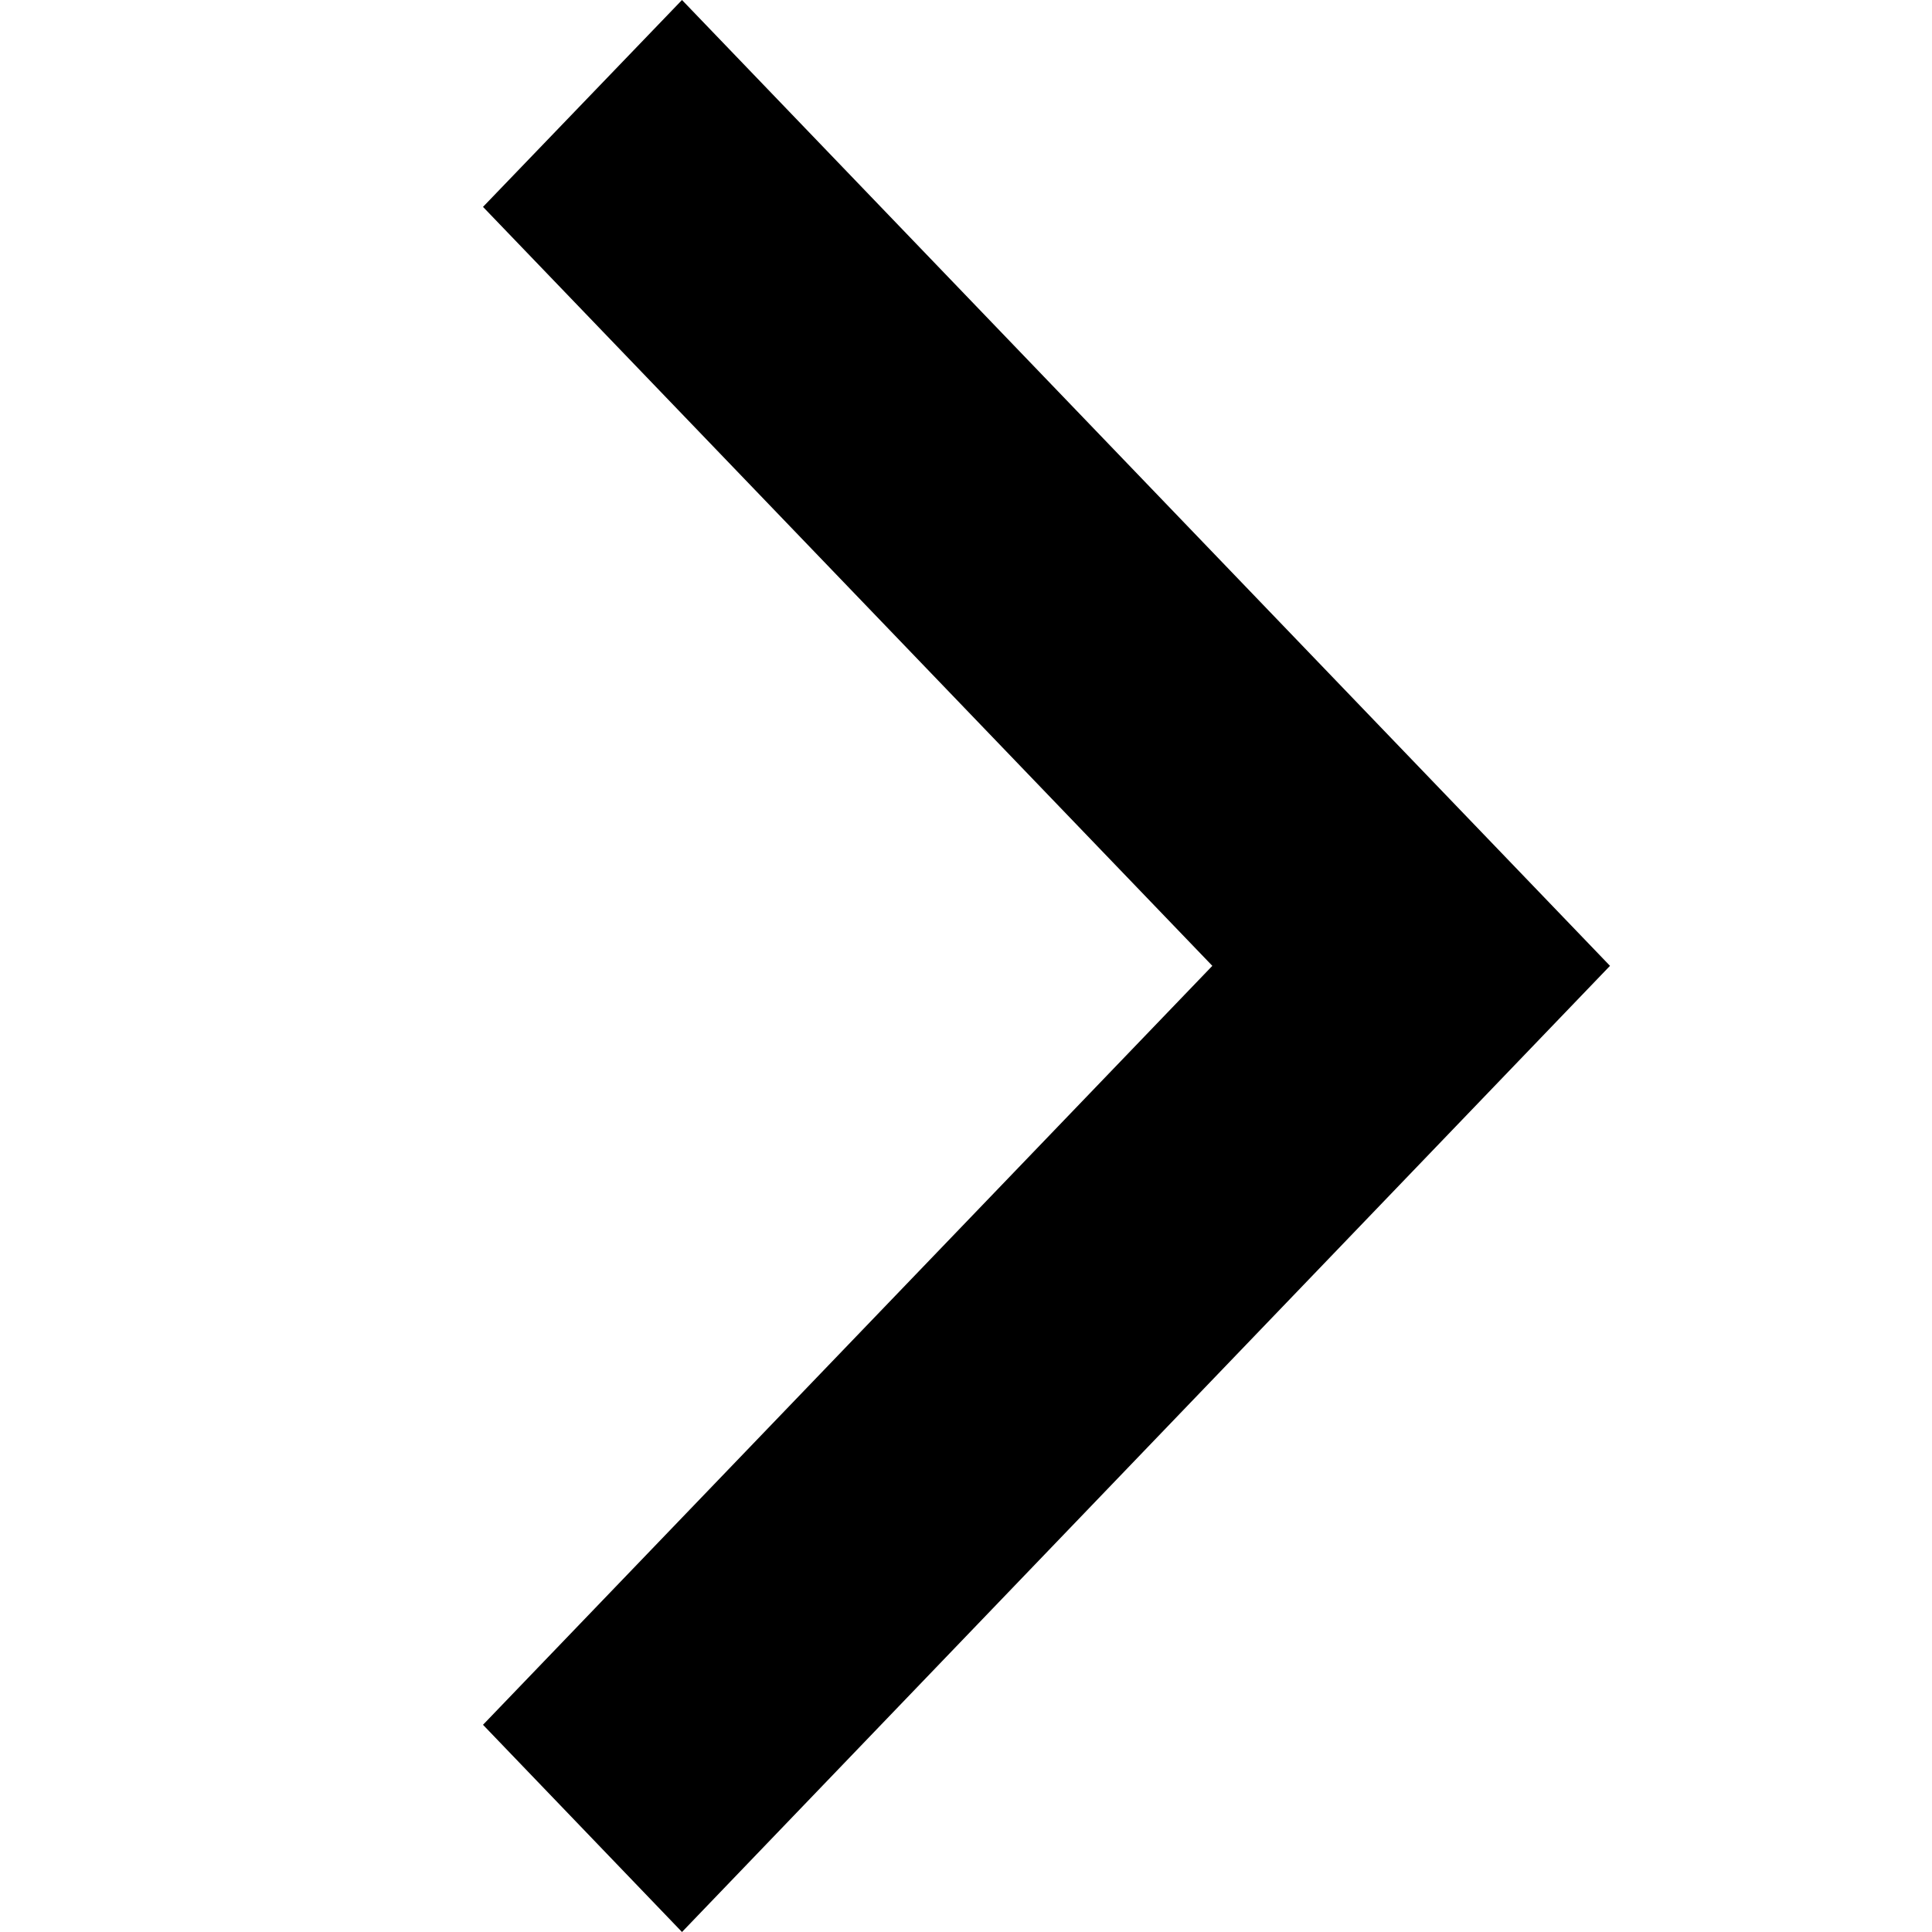 <svg id="caret-right" width="14" height="14" viewBox="0 0 6 12" xmlns="http://www.w3.org/2000/svg">
<path d="M-4.68368e-07 1.285L4.53 5.999L-5.62742e-08 10.713L1.236 12L7 5.999L1.236 -5.40174e-08L-4.68368e-07 1.285Z"/>
</svg>
